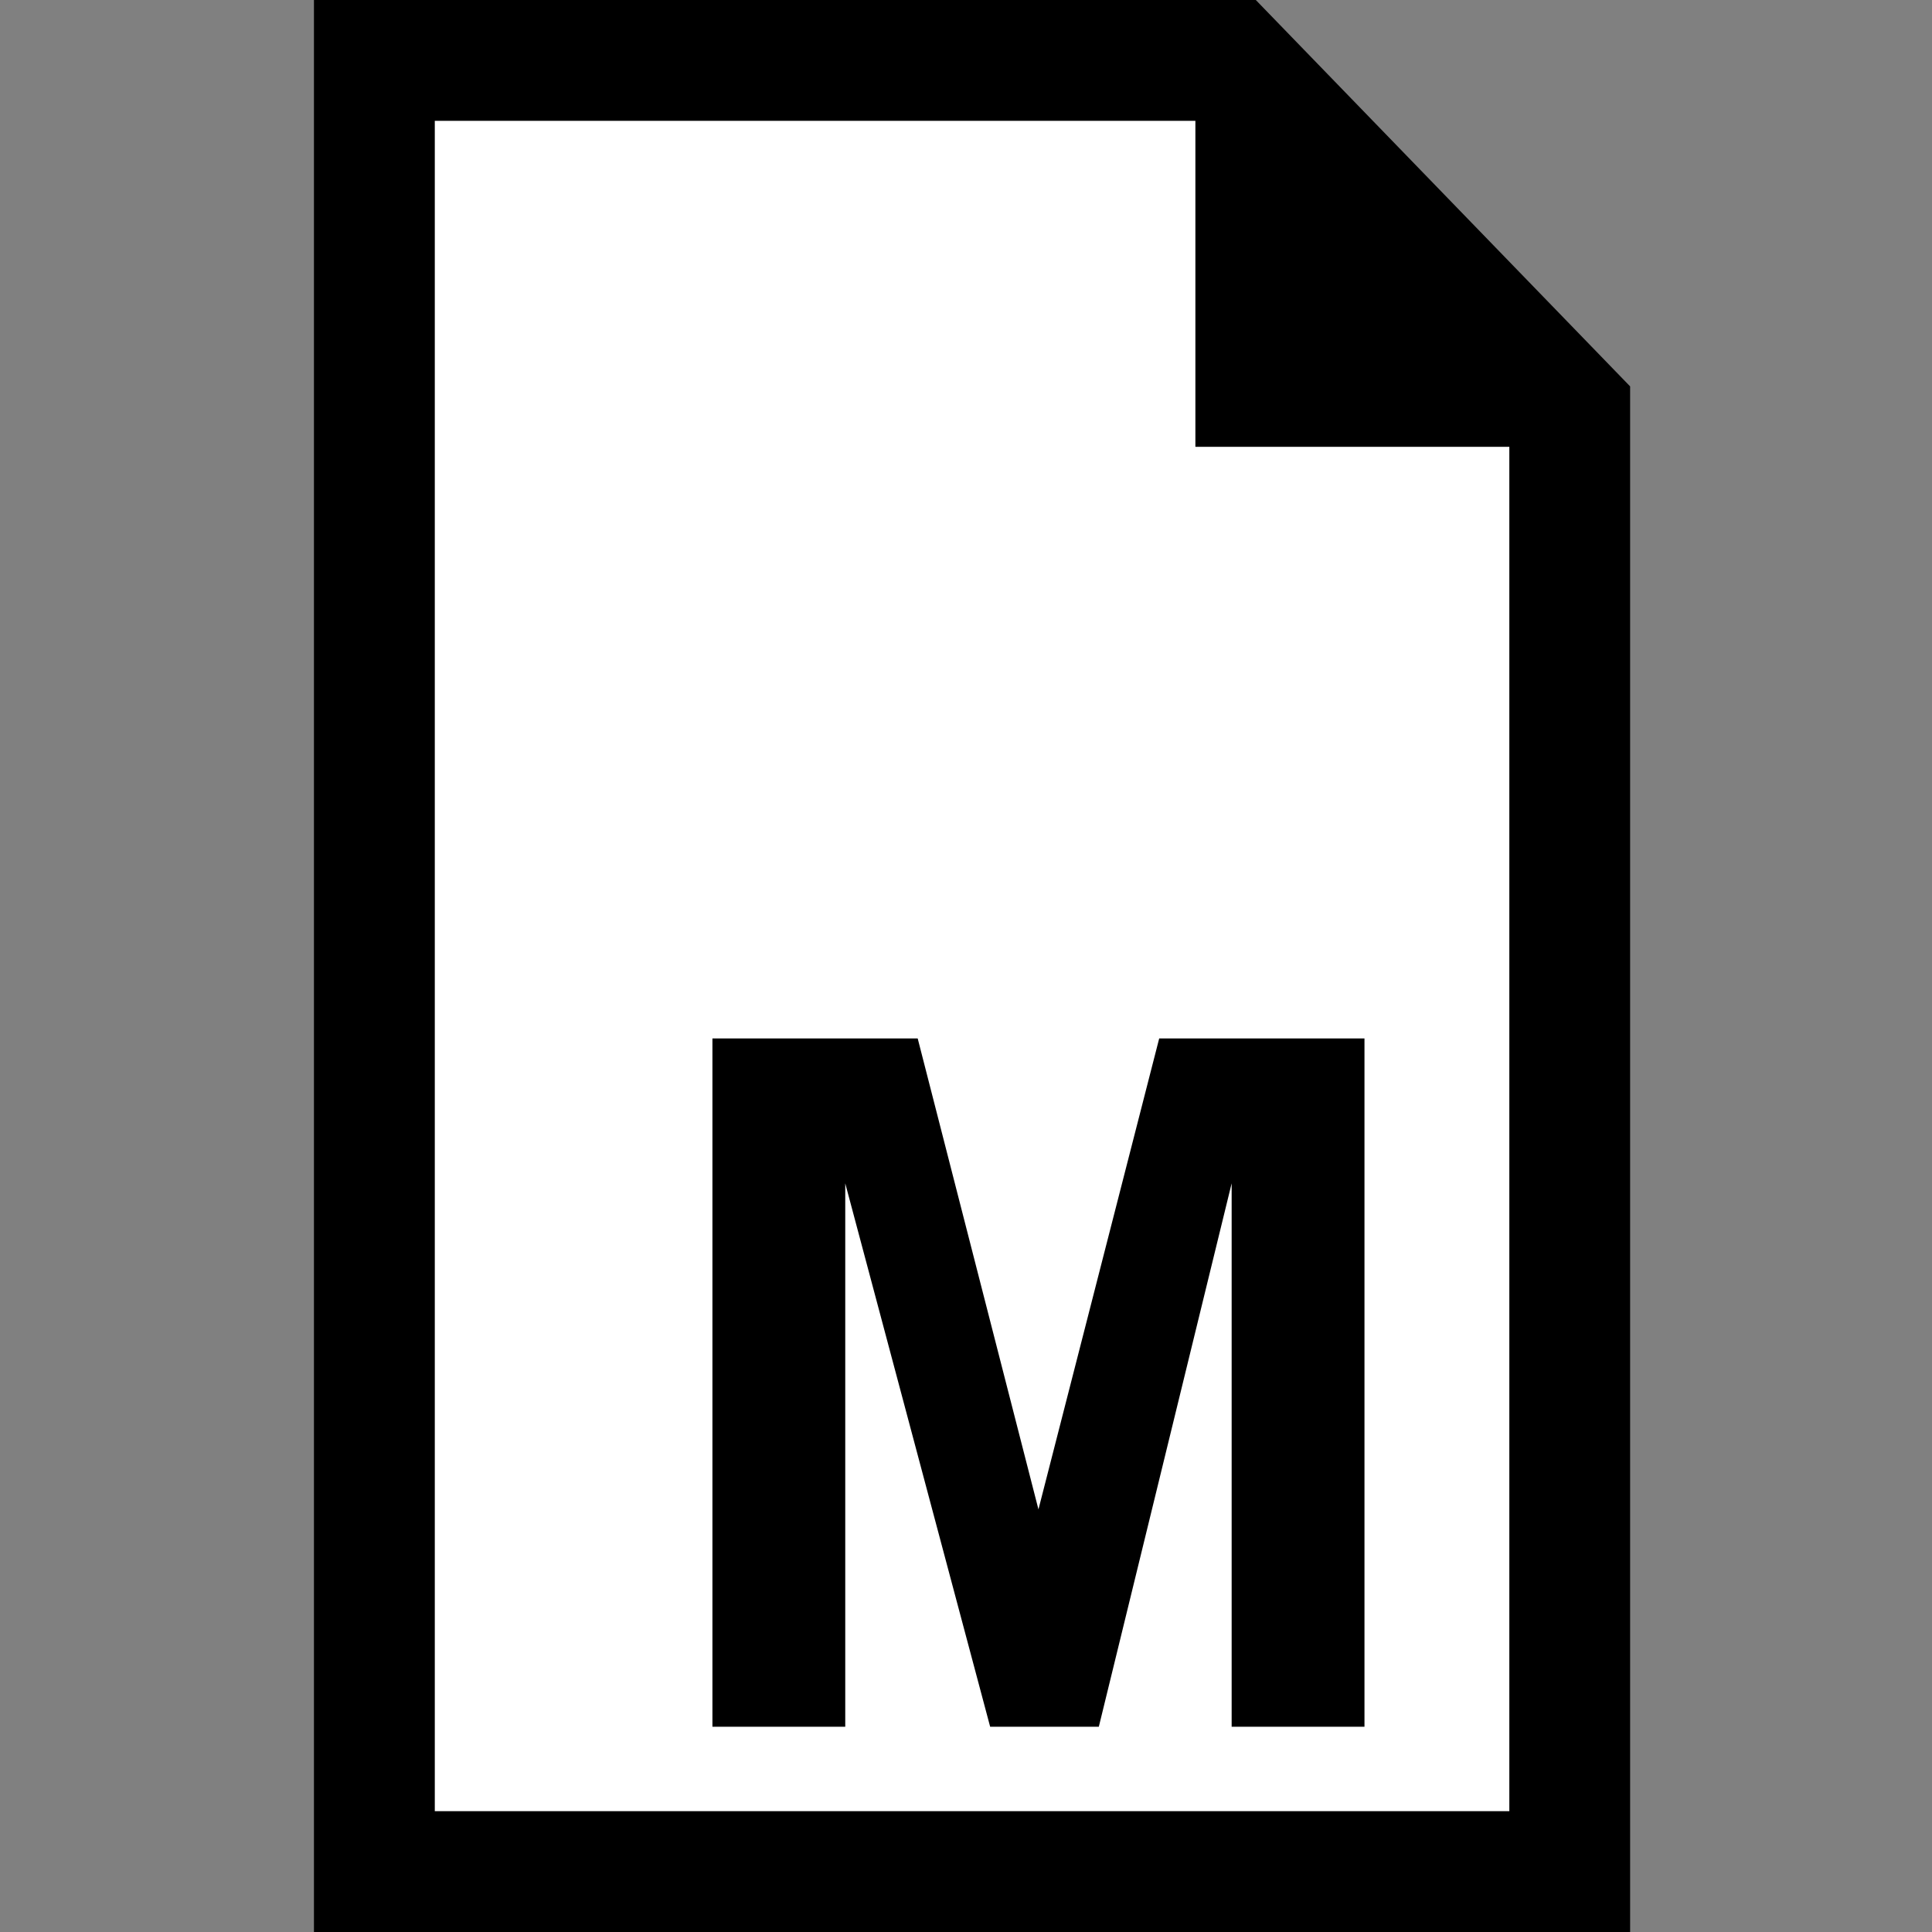 <?xml version="1.0" encoding="utf-8"?>
<!-- Generator: Adobe Illustrator 19.0.0, SVG Export Plug-In . SVG Version: 6.00 Build 0)  -->
<!DOCTYPE svg PUBLIC "-//W3C//DTD SVG 1.1//EN" "http://www.w3.org/Graphics/SVG/1.1/DTD/svg11.dtd">
<svg version="1.1" id="Ebene_1" xmlns="http://www.w3.org/2000/svg" xmlns:xlink="http://www.w3.org/1999/xlink" x="0px" y="0px"
	 viewBox="0 0 16 16" style="enable-background:new 0 0 16 16;" xml:space="preserve">
<rect x="0" y="0" width="16" height="16" fill="#808080" stroke="none"/>
<style type="text/css">
	.st0{fill:#FFFFFF;}
</style>
<g id="XMLID_4_">
	<polygon id="XMLID_8_" class="st0" points="9.9,1 3.6,1 3.6,15 12.5,15 12.5,3.7 9.9,3.7 	"/>
	<path id="XMLID_5_" d="M10.4,0H2.6v16h10.9V3.2L10.4,0z M12.5,15H3.6V1h6.3v2.7h2.6V15z"/>
</g>
<g>
	<path d="M5.9,14.3V8.6h1.7l1,3.9l1-3.9h1.7v5.7h-1.1V9.8l-1.1,4.5H8.2L7,9.8v4.5H5.9z"/>
</g>
</svg>
